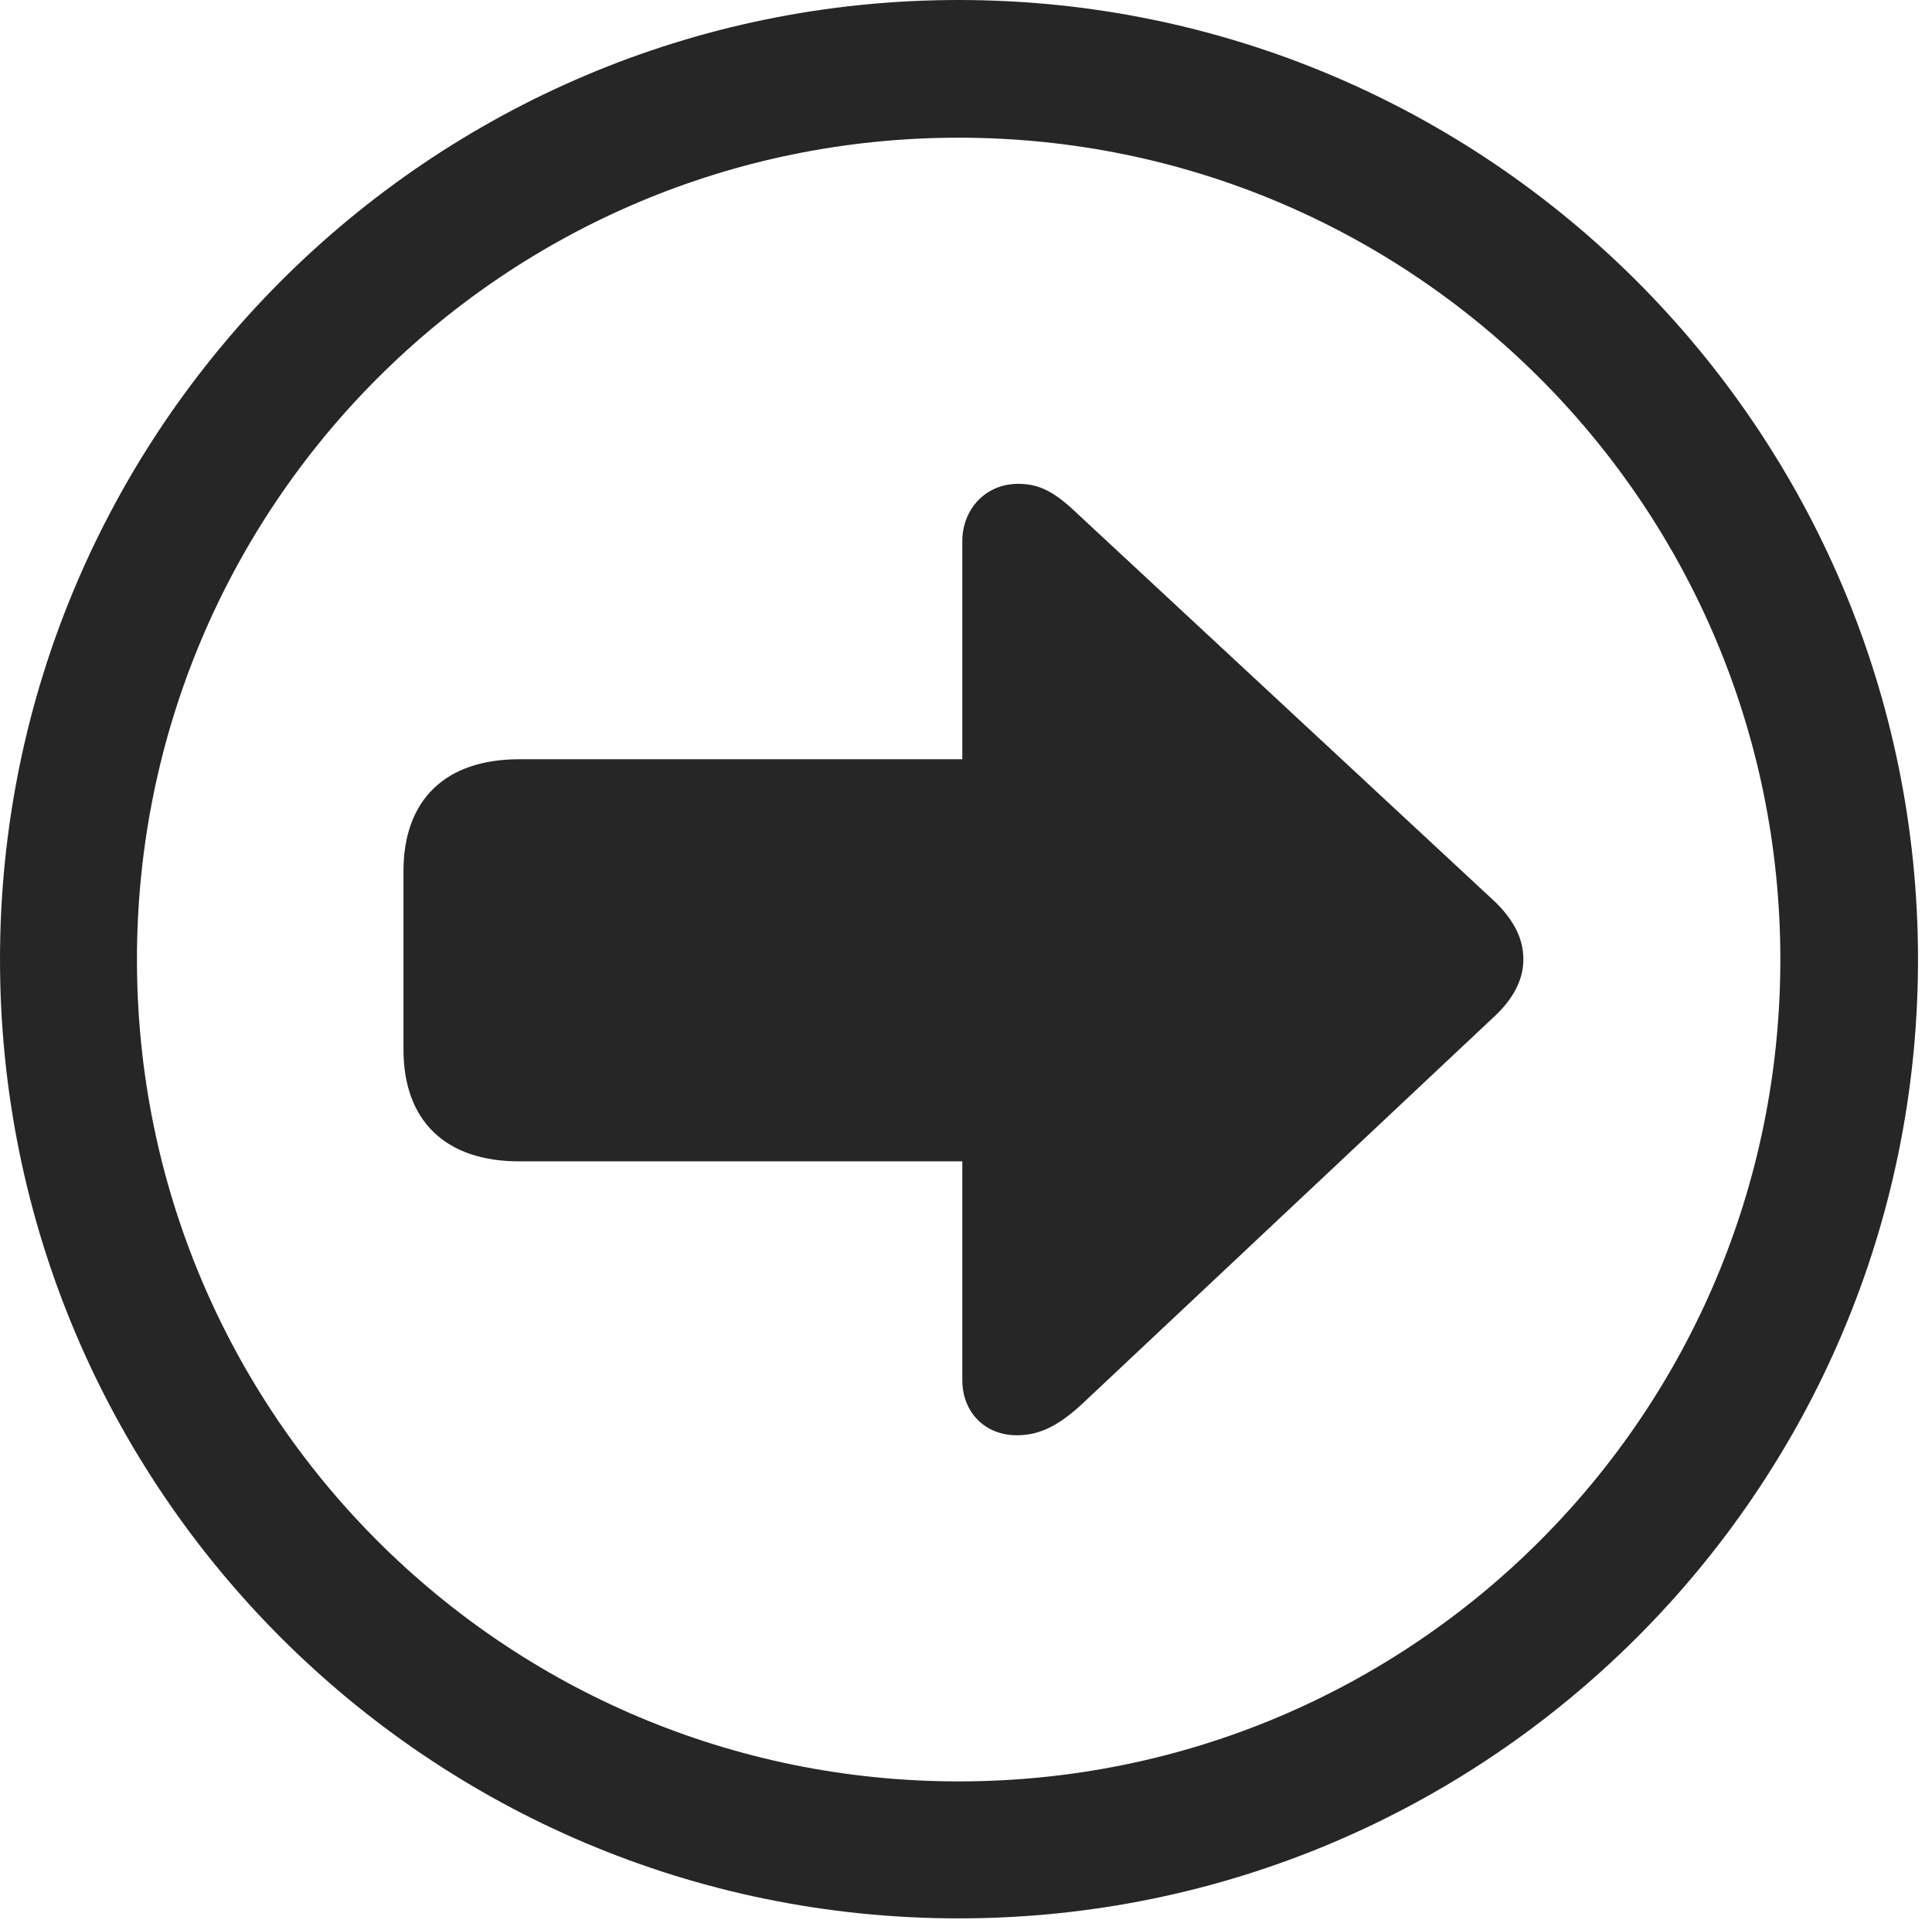 <?xml version="1.0" encoding="UTF-8"?>
<!--Generator: Apple Native CoreSVG 326-->
<!DOCTYPE svg
PUBLIC "-//W3C//DTD SVG 1.1//EN"
       "http://www.w3.org/Graphics/SVG/1.1/DTD/svg11.dtd">
<svg version="1.1" xmlns="http://www.w3.org/2000/svg" xmlns:xlink="http://www.w3.org/1999/xlink" viewBox="0 0 51.25 50.918">
 <g>
  <rect height="50.918" opacity="0" width="51.25" x="0" y="0"/>
  <path d="M25.43 50.879C39.473 50.879 50.879 39.492 50.879 25.449C50.879 11.406 39.473 0 25.43 0C11.387 0 0 11.406 0 25.449C0 39.492 11.387 50.879 25.43 50.879ZM25.43 47.246C13.379 47.246 3.633 37.5 3.633 25.449C3.633 13.398 13.379 3.652 25.43 3.652C37.48 3.652 47.227 13.398 47.227 25.449C47.227 37.5 37.48 47.246 25.43 47.246Z" fill="black" fill-opacity="0.85"/>
  <path d="M40.41 25.449C40.41 25 40.254 24.512 39.688 23.945L28.652 13.691C28.027 13.086 27.617 12.832 27.012 12.832C26.133 12.832 25.527 13.516 25.527 14.355L25.527 20.137L13.77 20.137C11.816 20.137 10.703 21.211 10.703 23.105L10.703 27.832C10.703 29.727 11.816 30.801 13.77 30.801L25.527 30.801L25.527 36.602C25.527 37.461 26.133 38.066 26.973 38.066C27.598 38.066 28.086 37.793 28.652 37.285L39.688 26.914C40.254 26.367 40.41 25.859 40.41 25.449Z" fill="black" fill-opacity="0.85"/>
 </g>
</svg>
